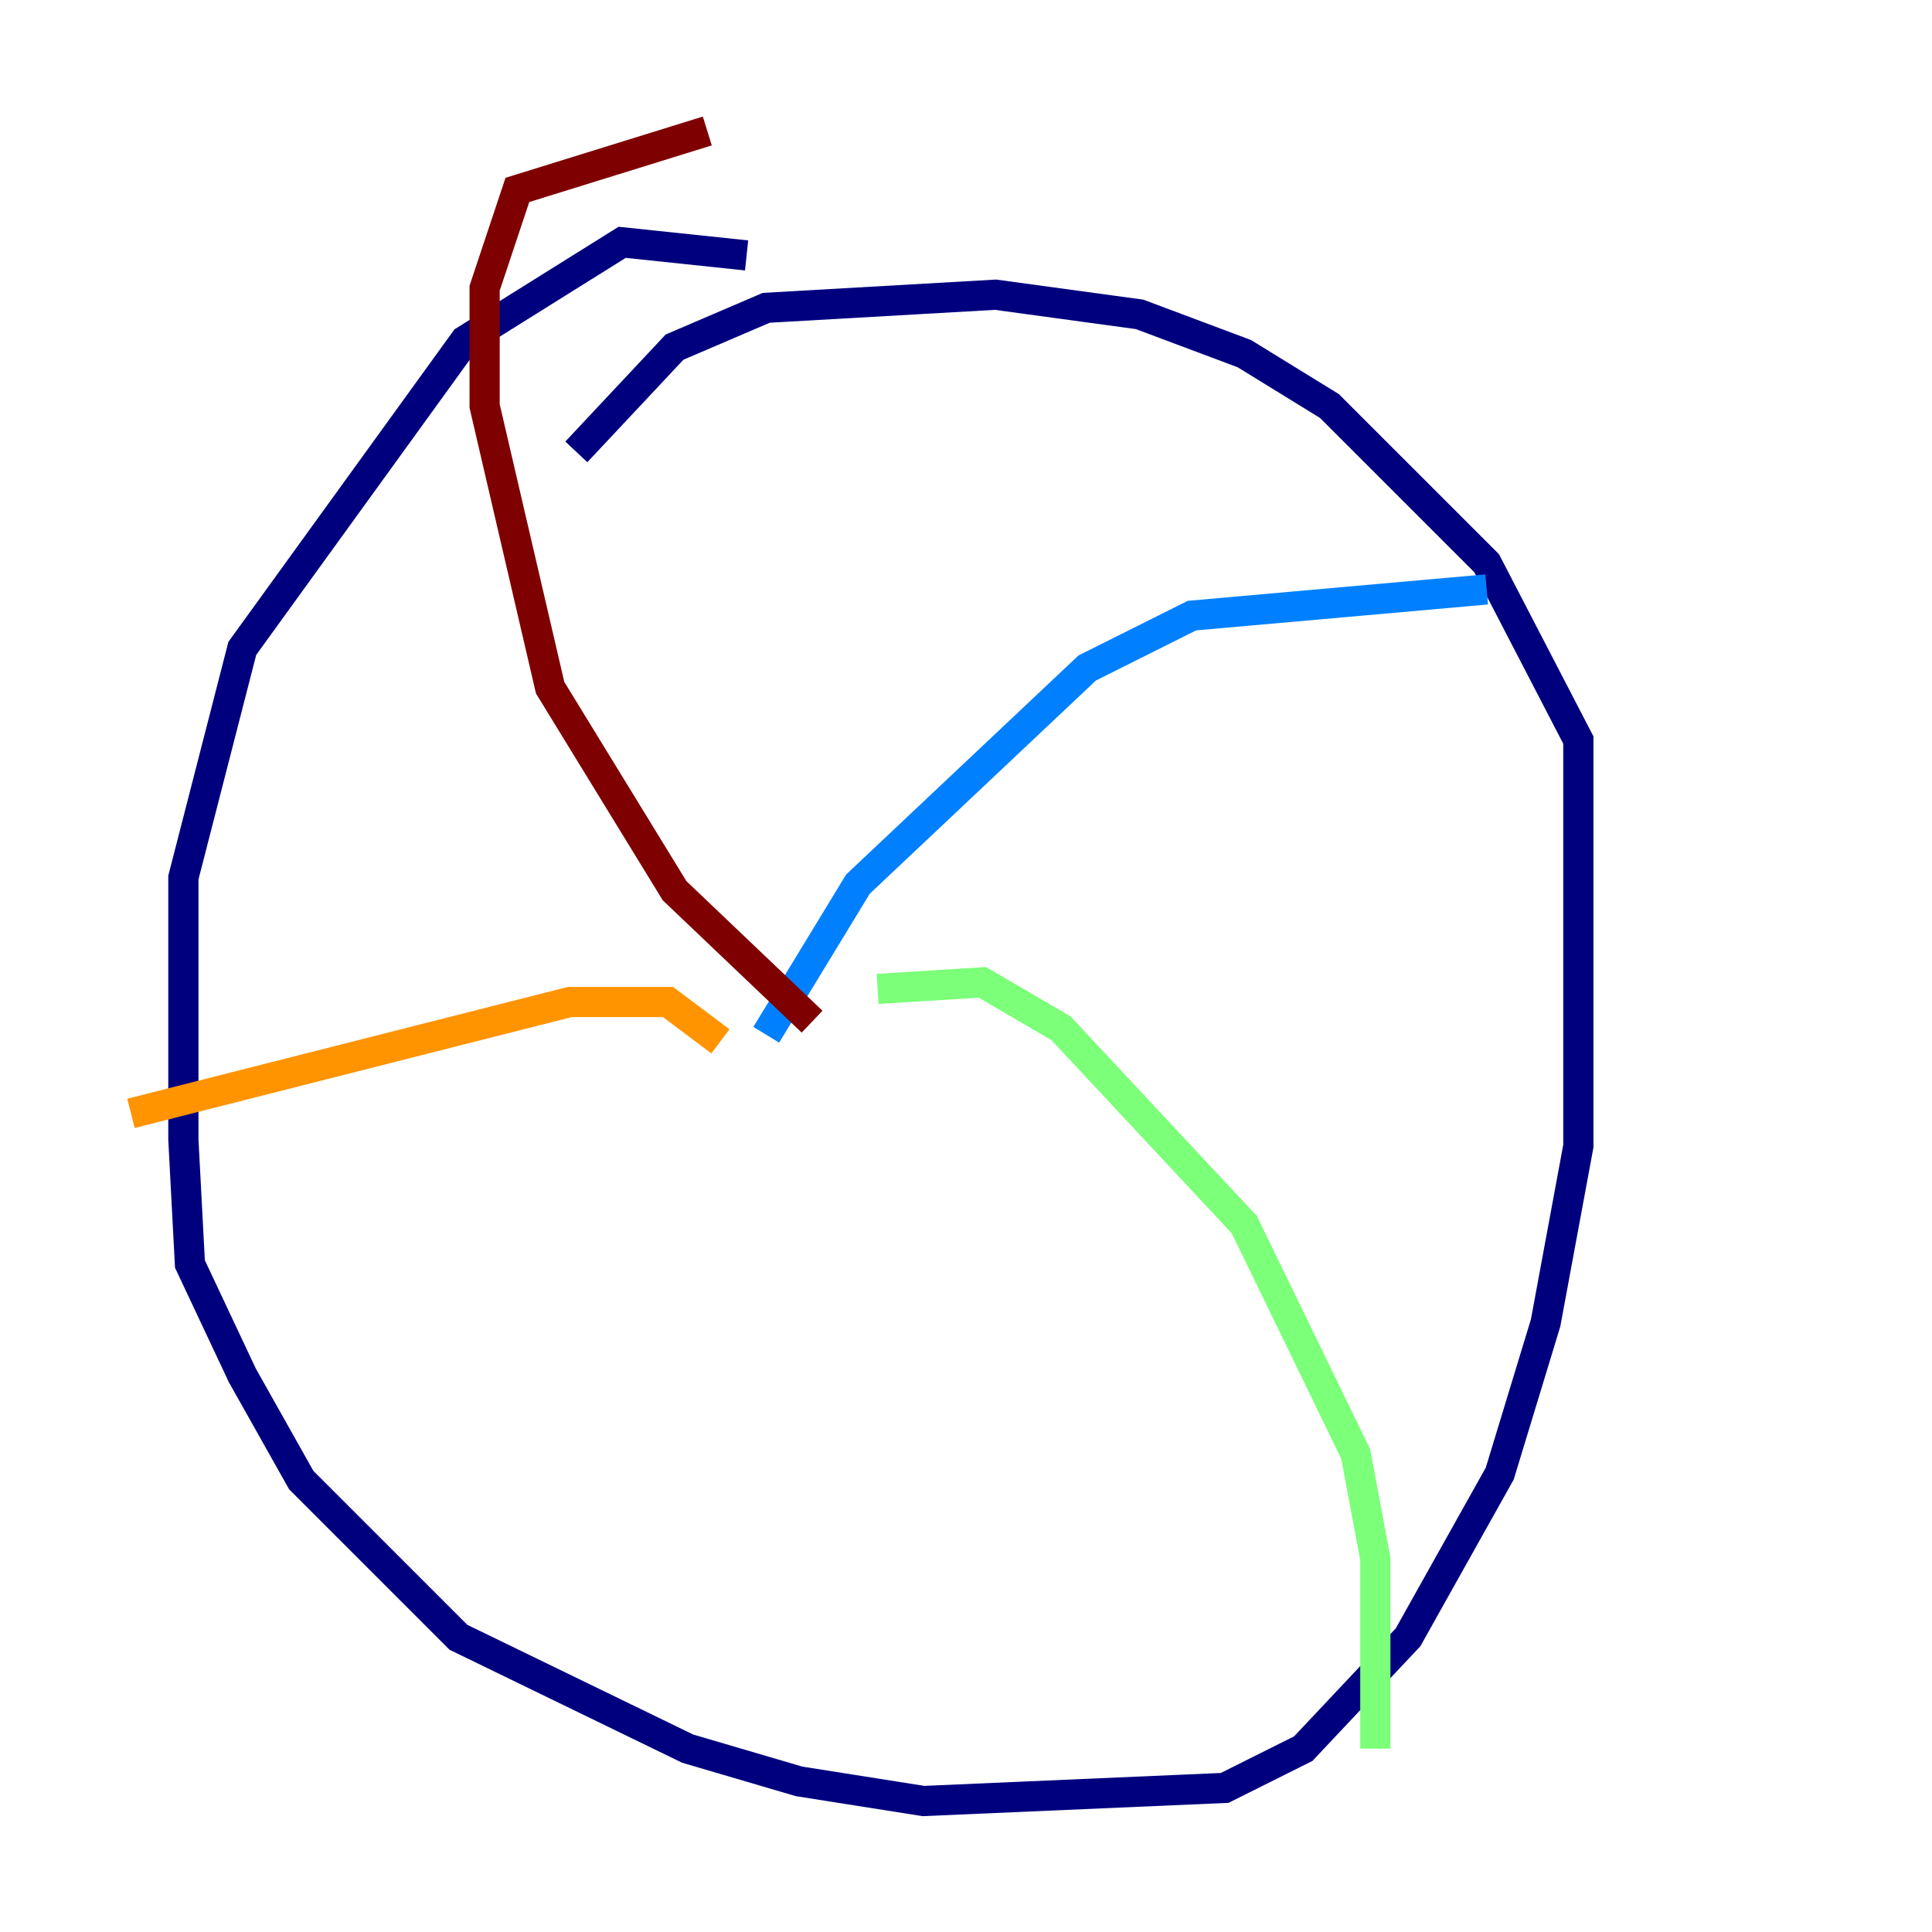 <?xml version="1.0" encoding="utf-8" ?>
<svg baseProfile="tiny" height="128" version="1.2" viewBox="0,0,128,128" width="128" xmlns="http://www.w3.org/2000/svg" xmlns:ev="http://www.w3.org/2001/xml-events" xmlns:xlink="http://www.w3.org/1999/xlink"><defs /><polyline fill="none" points="49.464,16.922 41.22,16.054 30.807,22.563 16.054,42.956 12.149,58.142 12.149,75.498 12.583,83.742 16.054,91.119 19.959,98.061 30.373,108.475 45.559,115.851 52.936,118.02 61.18,119.322 81.139,118.454 86.346,115.851 93.288,108.475 99.363,97.627 102.4,87.647 104.57,75.932 104.57,49.031 98.495,37.315 88.081,26.902 82.441,23.43 75.498,20.827 65.953,19.525 50.766,20.393 44.691,22.997 38.183,29.939" stroke="#00007f" stroke-width="2" /><polyline fill="none" points="50.766,68.556 56.841,58.576 72.027,44.258 78.969,40.786 98.495,39.051" stroke="#0080ff" stroke-width="2" /><polyline fill="none" points="58.142,65.519 65.085,65.085 70.291,68.122 82.441,81.139 89.817,96.325 91.119,103.268 91.119,115.851" stroke="#7cff79" stroke-width="2" /><polyline fill="none" points="47.729,68.99 44.258,66.386 37.749,66.386 8.678,73.763" stroke="#ff9400" stroke-width="2" /><polyline fill="none" points="53.803,67.688 44.691,59.01 36.447,45.559 32.108,26.902 32.108,19.091 34.278,12.583 46.861,8.678" stroke="#7f0000" stroke-width="2" /></svg>